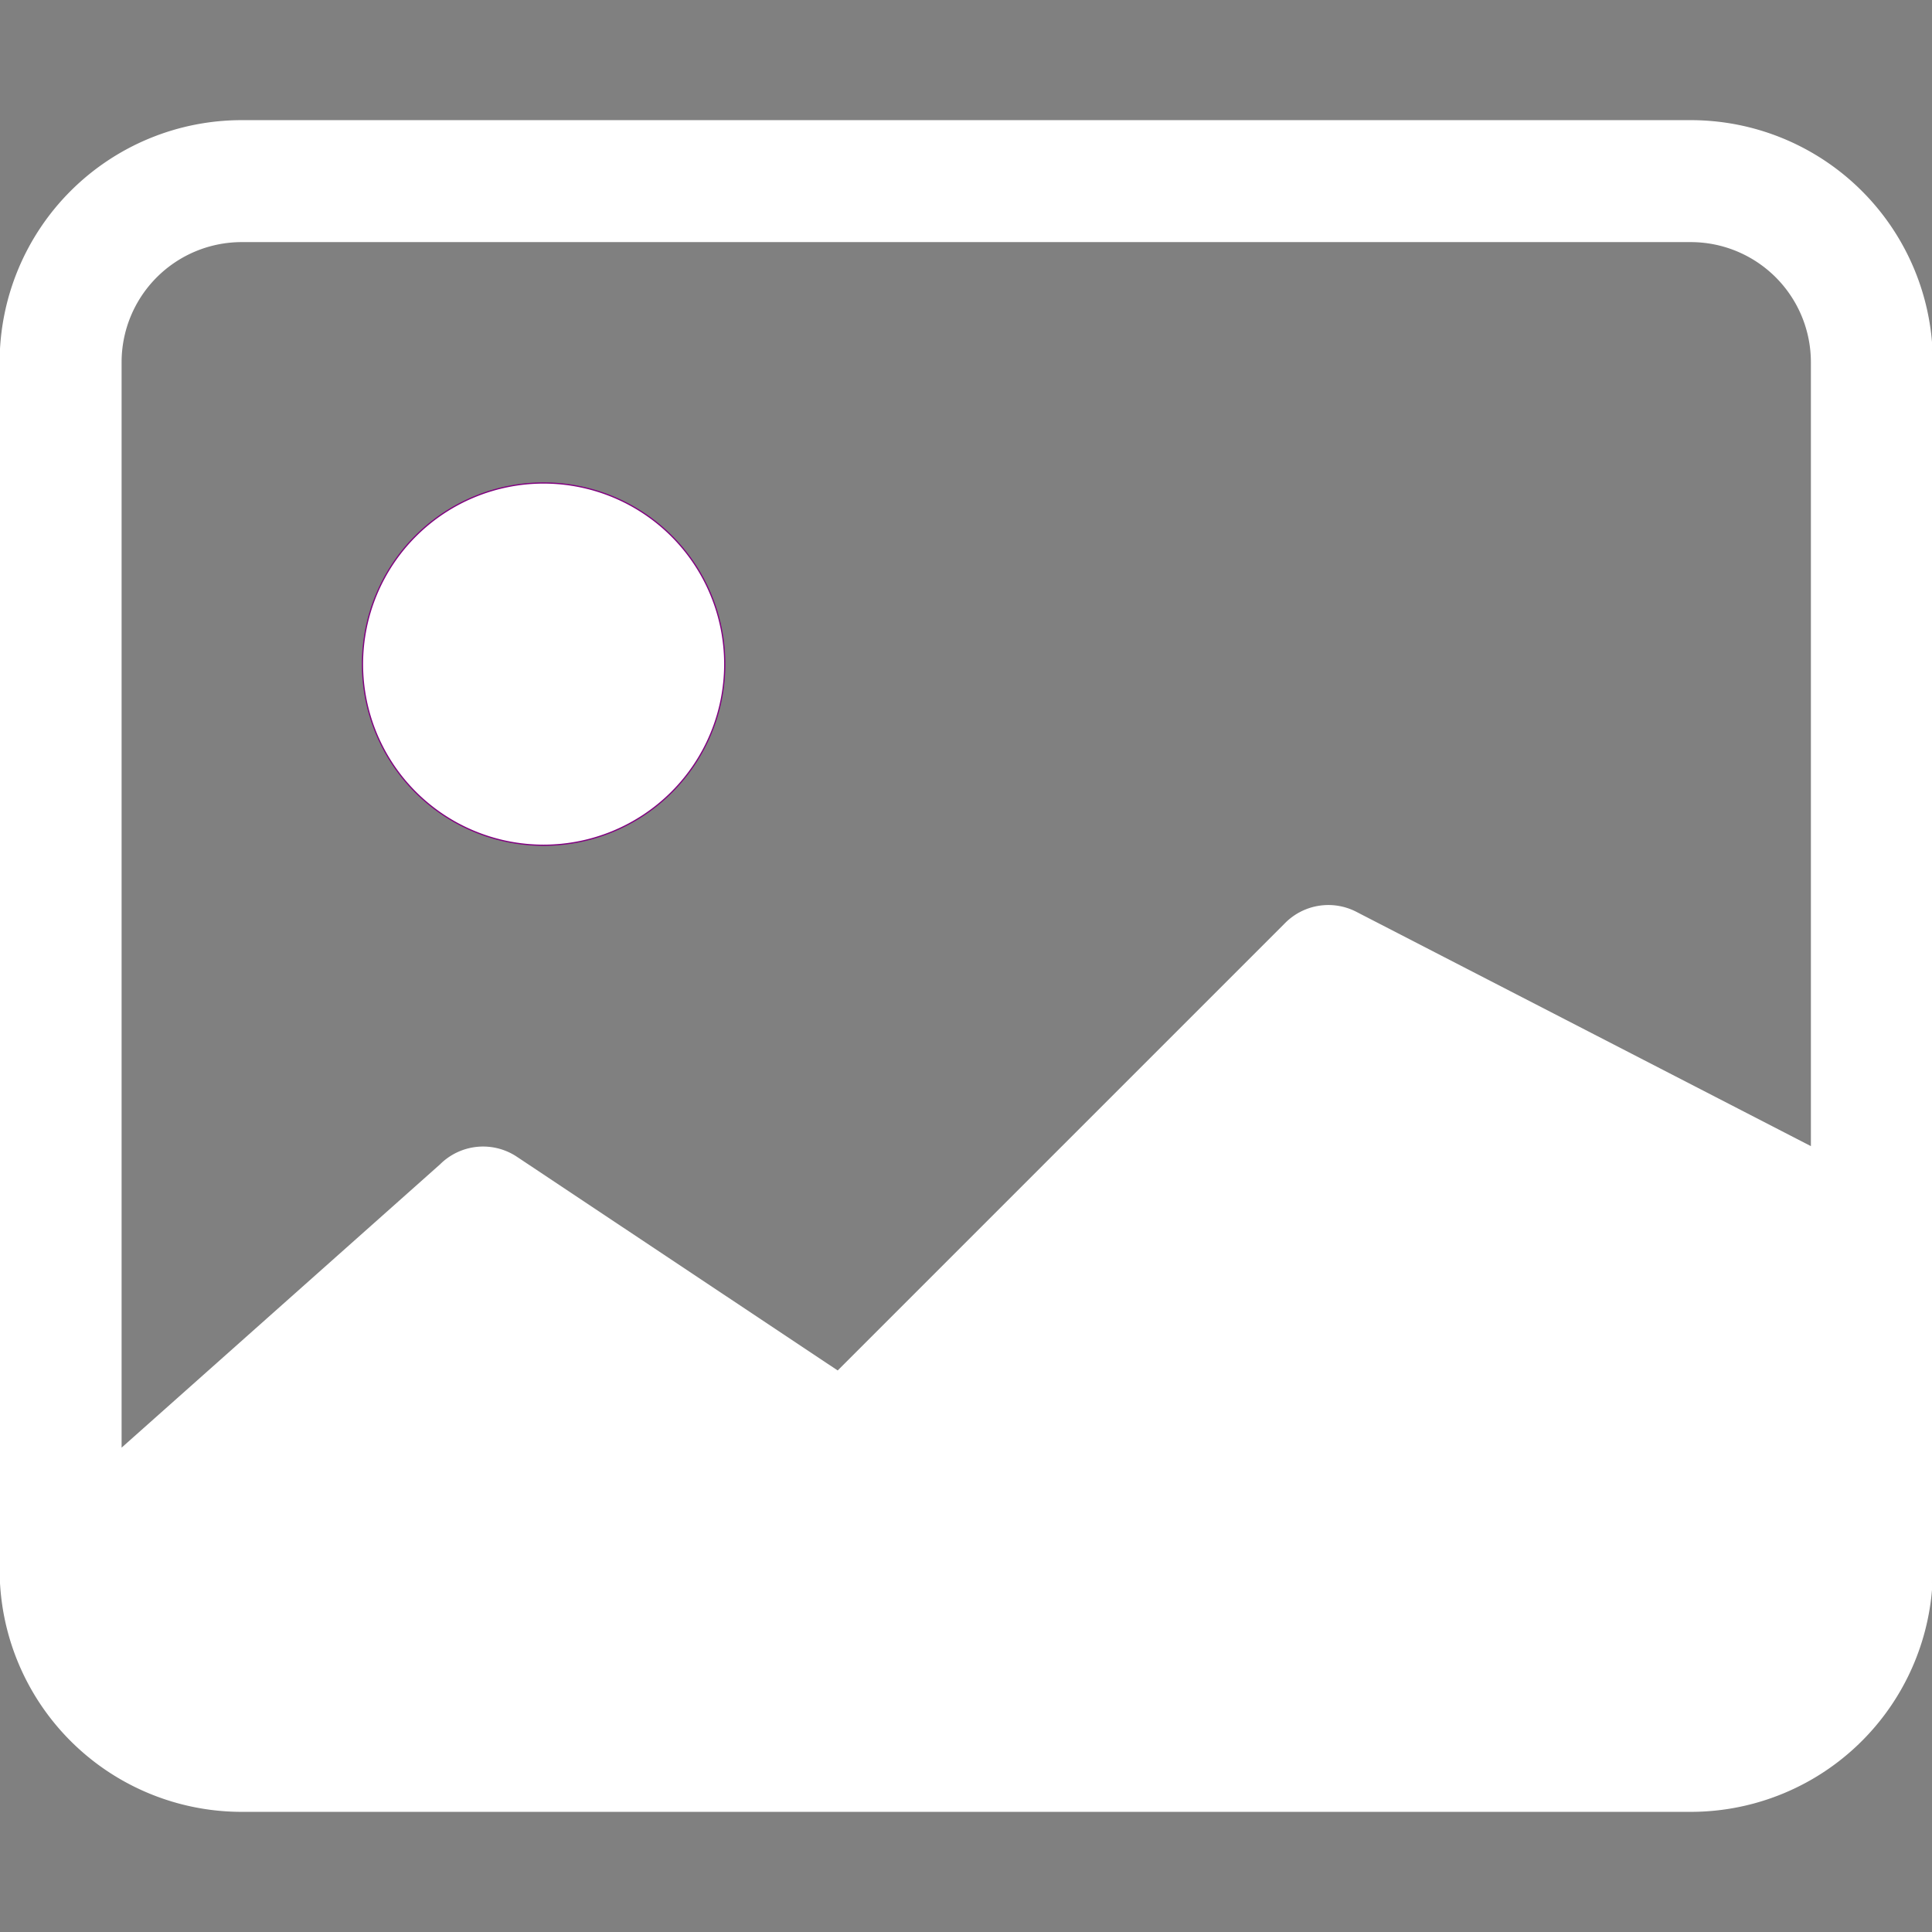 <svg xmlns="http://www.w3.org/2000/svg" width="256" height="256" fill="white" class="bi bi-image" viewBox="0 0 16 16">
  <rect x="0" y="0" width="16" height="16" fill="#808080" stroke="none"/>
  <path stroke-width="0.01" stroke="purple" d="M6.002 5.5a1.5 1.5 0 1 1-3 0 1.5 1.5 0 0 1 3 0"/>
  <path stroke-width="0.01" stroke="white" d="M2.002 1a2 2 0 0 0-2 2v10a2 2 0 0 0 2 2h12a2 2 0 0 0 2-2V3a2 2 0 0 0-2-2zm12 1a1 1 0 0 1 1 1v6.5l-3.777-1.947a.5.5 0 0 0-.577.093l-3.71 3.71-2.66-1.772a.5.5 0 0 0-.63.062L1.002 12V3a1 1 0 0 1 1-1z"/>
</svg>
